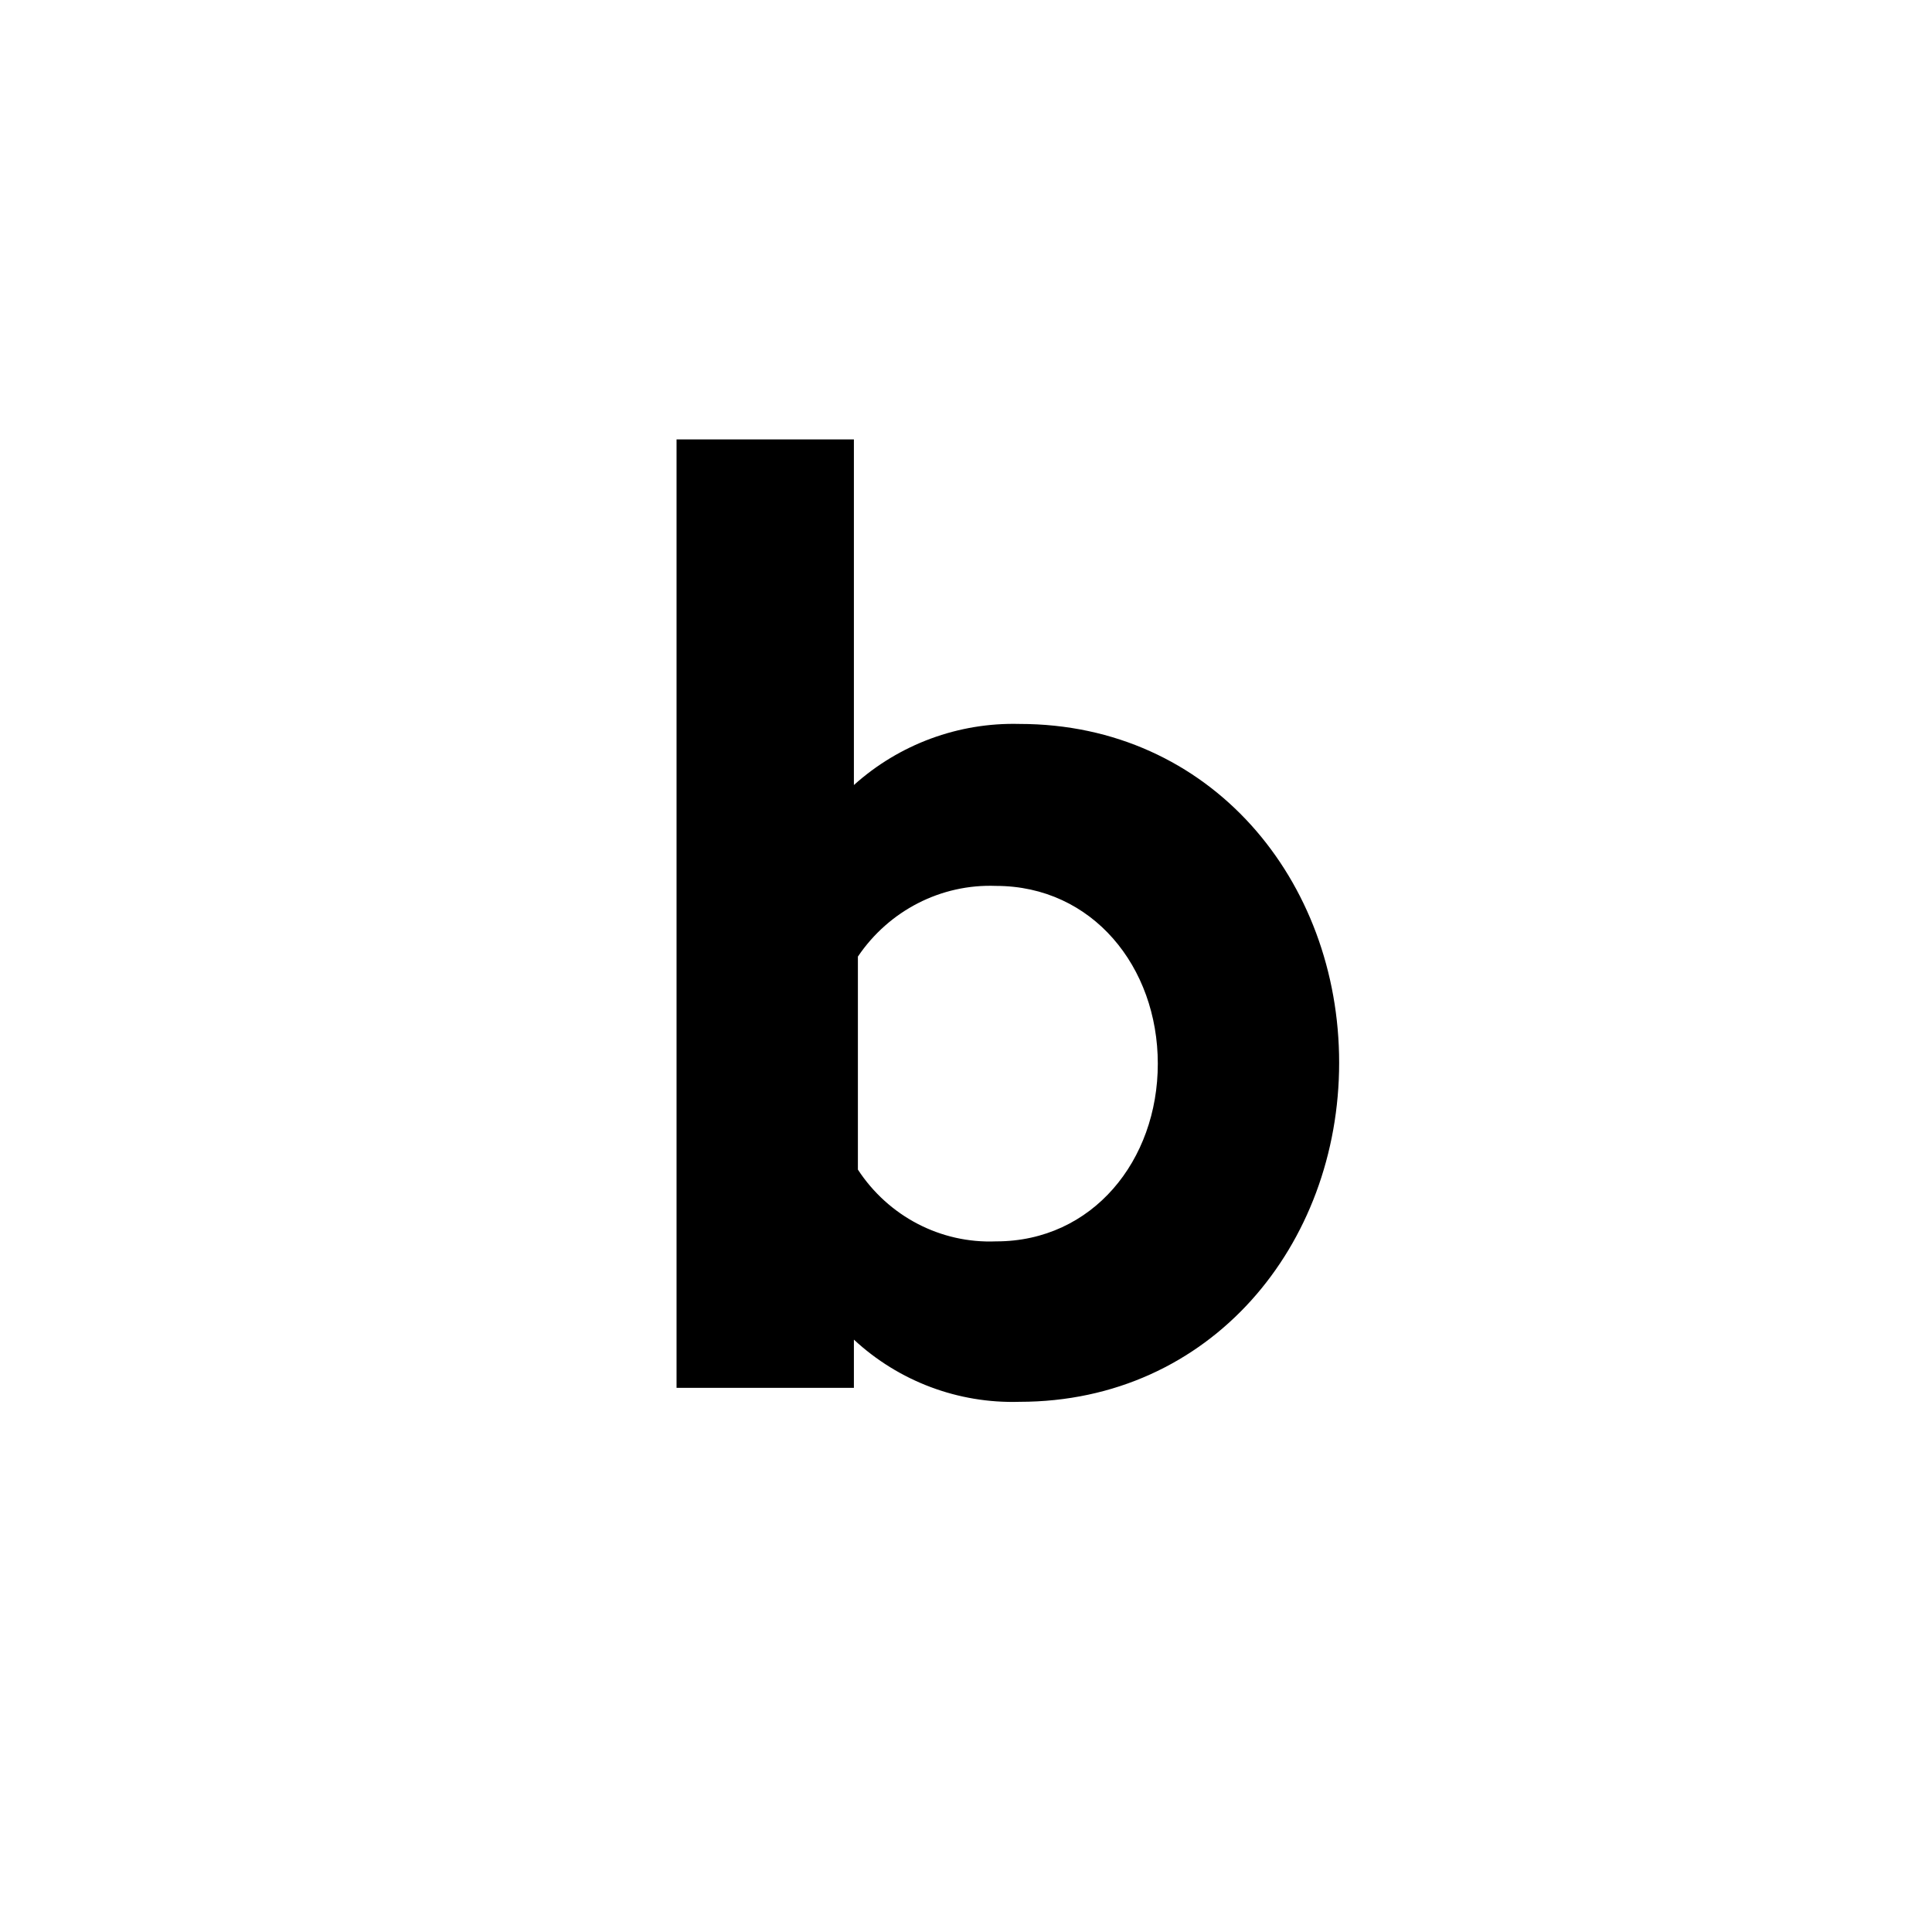 <!--?xml version="1.0" encoding="UTF-8"?-->
<svg width="277px" height="277px" viewBox="0 0 277 277" version="1.1" xmlns="http://www.w3.org/2000/svg" xmlns:xlink="http://www.w3.org/1999/xlink" style="">
    <!-- Generator: Sketch 52.5 (67469) - http://www.bohemiancoding.com/sketch -->
    <title>tiny-emblem-mono</title>
    <desc>Created with Sketch.</desc>
    <g id="tiny-emblem-mono" stroke="none" stroke-width="1" fill="none" fill-rule="evenodd">
        <g id="Group" transform="translate(0, -7)" fill-rule="nonzero" stroke="#000000" stroke-width="10">
            <g id="globe-original">
                <path d="M257.009,84.137 L256.329,85.527 C250.066,98.329 242.475,112.532 234.734,126.345 L230.366,134.137 L226.008,126.34 C208.125,94.348 194.261,66.554 191.079,52.639 C188.81,42.809 192.307,34.247 198.567,27.422 L199.25,26.678 L198.348,26.221 C179.99,16.92 159.276,12 138.462,12 C64.876,12 5,71.876 5,145.462 C5,219.047 64.876,278.923 138.462,278.923 C212.047,278.923 271.923,219.047 271.923,145.462 C271.923,124.3 267.143,104.149 257.707,85.516 L257.009,84.137 Z M230.366,137.134 L231.027,135.994 C231.128,135.819 231.288,135.543 231.516,135.144 C231.895,134.485 232.33,133.724 232.819,132.865 C234.207,130.427 235.749,127.691 237.407,124.715 C242.125,116.246 246.837,107.531 251.232,99.048 C251.587,98.363 251.939,97.682 252.287,97.005 L257.342,87.173 L261.387,97.461 C267.366,112.668 270.385,128.772 270.385,145.462 C270.385,218.209 211.209,277.385 138.462,277.385 C65.714,277.385 6.538,218.209 6.538,145.462 C6.538,72.714 65.714,13.538 138.462,13.538 C156.865,13.538 174.554,17.222 191.118,24.502 L196.403,26.826 L193.349,31.725 C189.196,38.386 187.901,45.707 189.58,52.98 C191.76,62.516 199.55,79.877 210.907,101.68 C214.988,109.516 219.272,117.427 223.518,125.053 C225.045,127.795 226.473,130.331 227.773,132.616 C228.25,133.456 228.684,134.216 229.072,134.892 C229.336,135.352 229.54,135.706 229.699,135.982 L230.366,137.134 Z" id="Shape" class="nZAsbjcy_0"></path>
                <g id="pin" transform="translate(183, 7)">
                    <path d="M47.366,130.134 L48.026,128.996 C48.128,128.819 48.289,128.54 48.517,128.144 C48.896,127.483 49.332,126.721 49.821,125.862 C51.211,123.42 52.754,120.682 54.413,117.703 C59.135,109.225 63.852,100.501 68.251,92.006 C69.651,89.304 70.998,86.663 72.287,84.092 C73.125,82.422 73.937,80.783 74.713,79.198 C82.238,63.661 86.661,52.732 88.21,45.982 L88.265,45.744 C90.092,37.382 87.917,28.786 82.014,21.384 C74.119,11.488 60.425,5 47.366,5 C35.303,5 22.609,10.547 14.431,19.388 C7.158,27.31 4.432,36.682 6.58,45.98 C8.76,55.516 16.55,72.877 27.907,94.68 C31.988,102.516 36.272,110.427 40.518,118.053 C42.045,120.795 43.473,123.331 44.773,125.616 C45.25,126.456 45.684,127.216 46.072,127.892 C46.336,128.352 46.54,128.706 46.699,128.982 L47.366,130.134 Z M47.366,6.538 C60.068,6.538 73.106,12.684 80.813,22.344 C86.108,28.99 88.704,36.877 86.711,45.64 C85.163,52.376 80.678,63.351 73.329,78.527 C67.066,91.329 59.475,105.532 51.734,119.345 L47.366,127.137 L43.008,119.34 C25.125,87.348 11.261,59.554 8.079,45.639 C5.811,35.811 9.309,27.242 15.564,20.43 C23.526,11.828 35.635,6.538 47.366,6.538 Z" id="Shape" class="nZAsbjcy_1"></path>
                    <path d="M47.386,64.681 C57.35,64.681 65.463,56.569 65.463,46.605 C65.463,36.64 57.35,28.528 47.386,28.528 C37.422,28.528 29.309,36.64 29.309,46.605 C29.309,56.569 37.422,64.681 47.386,64.681 Z M47.386,30.066 C56.51,30.066 63.925,37.482 63.925,46.605 C63.925,55.728 56.51,63.143 47.386,63.143 C38.262,63.143 30.848,55.728 30.848,46.605 C30.848,37.482 38.262,30.066 47.386,30.066 Z" id="Shape" class="nZAsbjcy_2"></path>
                </g>
            </g>
        </g>
        <path d="M122.427,63 L97,63 L97,198.979 L122.427,198.979 L122.427,192.068 C128.87,198.048 137.394,201.25 146.165,200.985 C173.635,200.985 192,178.448 192,152.367 C192,126.286 173.635,103.794 146.165,103.794 C137.429,103.568 128.937,106.702 122.427,112.554 L122.427,63 Z M142.795,177.982 C134.888,178.303 127.388,174.404 123,167.69 L123,137.151 C127.461,130.541 134.93,126.717 142.795,127.016 C156.63,127.016 166,138.631 166,152.51 C166,166.389 156.63,177.982 142.839,177.982 L142.795,177.982 Z" id="Shape" fill="#000000" fill-rule="nonzero" class="nZAsbjcy_3"></path>
    </g>
<style data-made-with="vivus-instant">.nZAsbjcy_0{stroke-dasharray:1852 1854;stroke-dashoffset:1853;animation:nZAsbjcy_draw_0 21800ms linear 0ms infinite,nZAsbjcy_fade 21800ms linear 0ms infinite;}.nZAsbjcy_1{stroke-dasharray:627 629;stroke-dashoffset:628;animation:nZAsbjcy_draw_1 21800ms linear 0ms infinite,nZAsbjcy_fade 21800ms linear 0ms infinite;}.nZAsbjcy_2{stroke-dasharray:218 220;stroke-dashoffset:219;animation:nZAsbjcy_draw_2 21800ms linear 0ms infinite,nZAsbjcy_fade 21800ms linear 0ms infinite;}.nZAsbjcy_3{stroke-dasharray:599 601;stroke-dashoffset:600;animation:nZAsbjcy_draw_3 21800ms linear 0ms infinite,nZAsbjcy_fade 21800ms linear 0ms infinite;}@keyframes nZAsbjcy_draw{100%{stroke-dashoffset:0;}}@keyframes nZAsbjcy_fade{0%{stroke-opacity:1;}86.239%{stroke-opacity:1;}100%{stroke-opacity:0;}}@keyframes nZAsbjcy_draw_0{3.67%{stroke-dashoffset: 1853}12.844%{ stroke-dashoffset: 0;}100%{ stroke-dashoffset: 0;}}@keyframes nZAsbjcy_draw_1{5.199%{stroke-dashoffset: 628}14.373%{ stroke-dashoffset: 0;}100%{ stroke-dashoffset: 0;}}@keyframes nZAsbjcy_draw_2{6.728%{stroke-dashoffset: 219}15.902%{ stroke-dashoffset: 0;}100%{ stroke-dashoffset: 0;}}@keyframes nZAsbjcy_draw_3{8.257%{stroke-dashoffset: 600}17.431%{ stroke-dashoffset: 0;}100%{ stroke-dashoffset: 0;}}</style></svg>